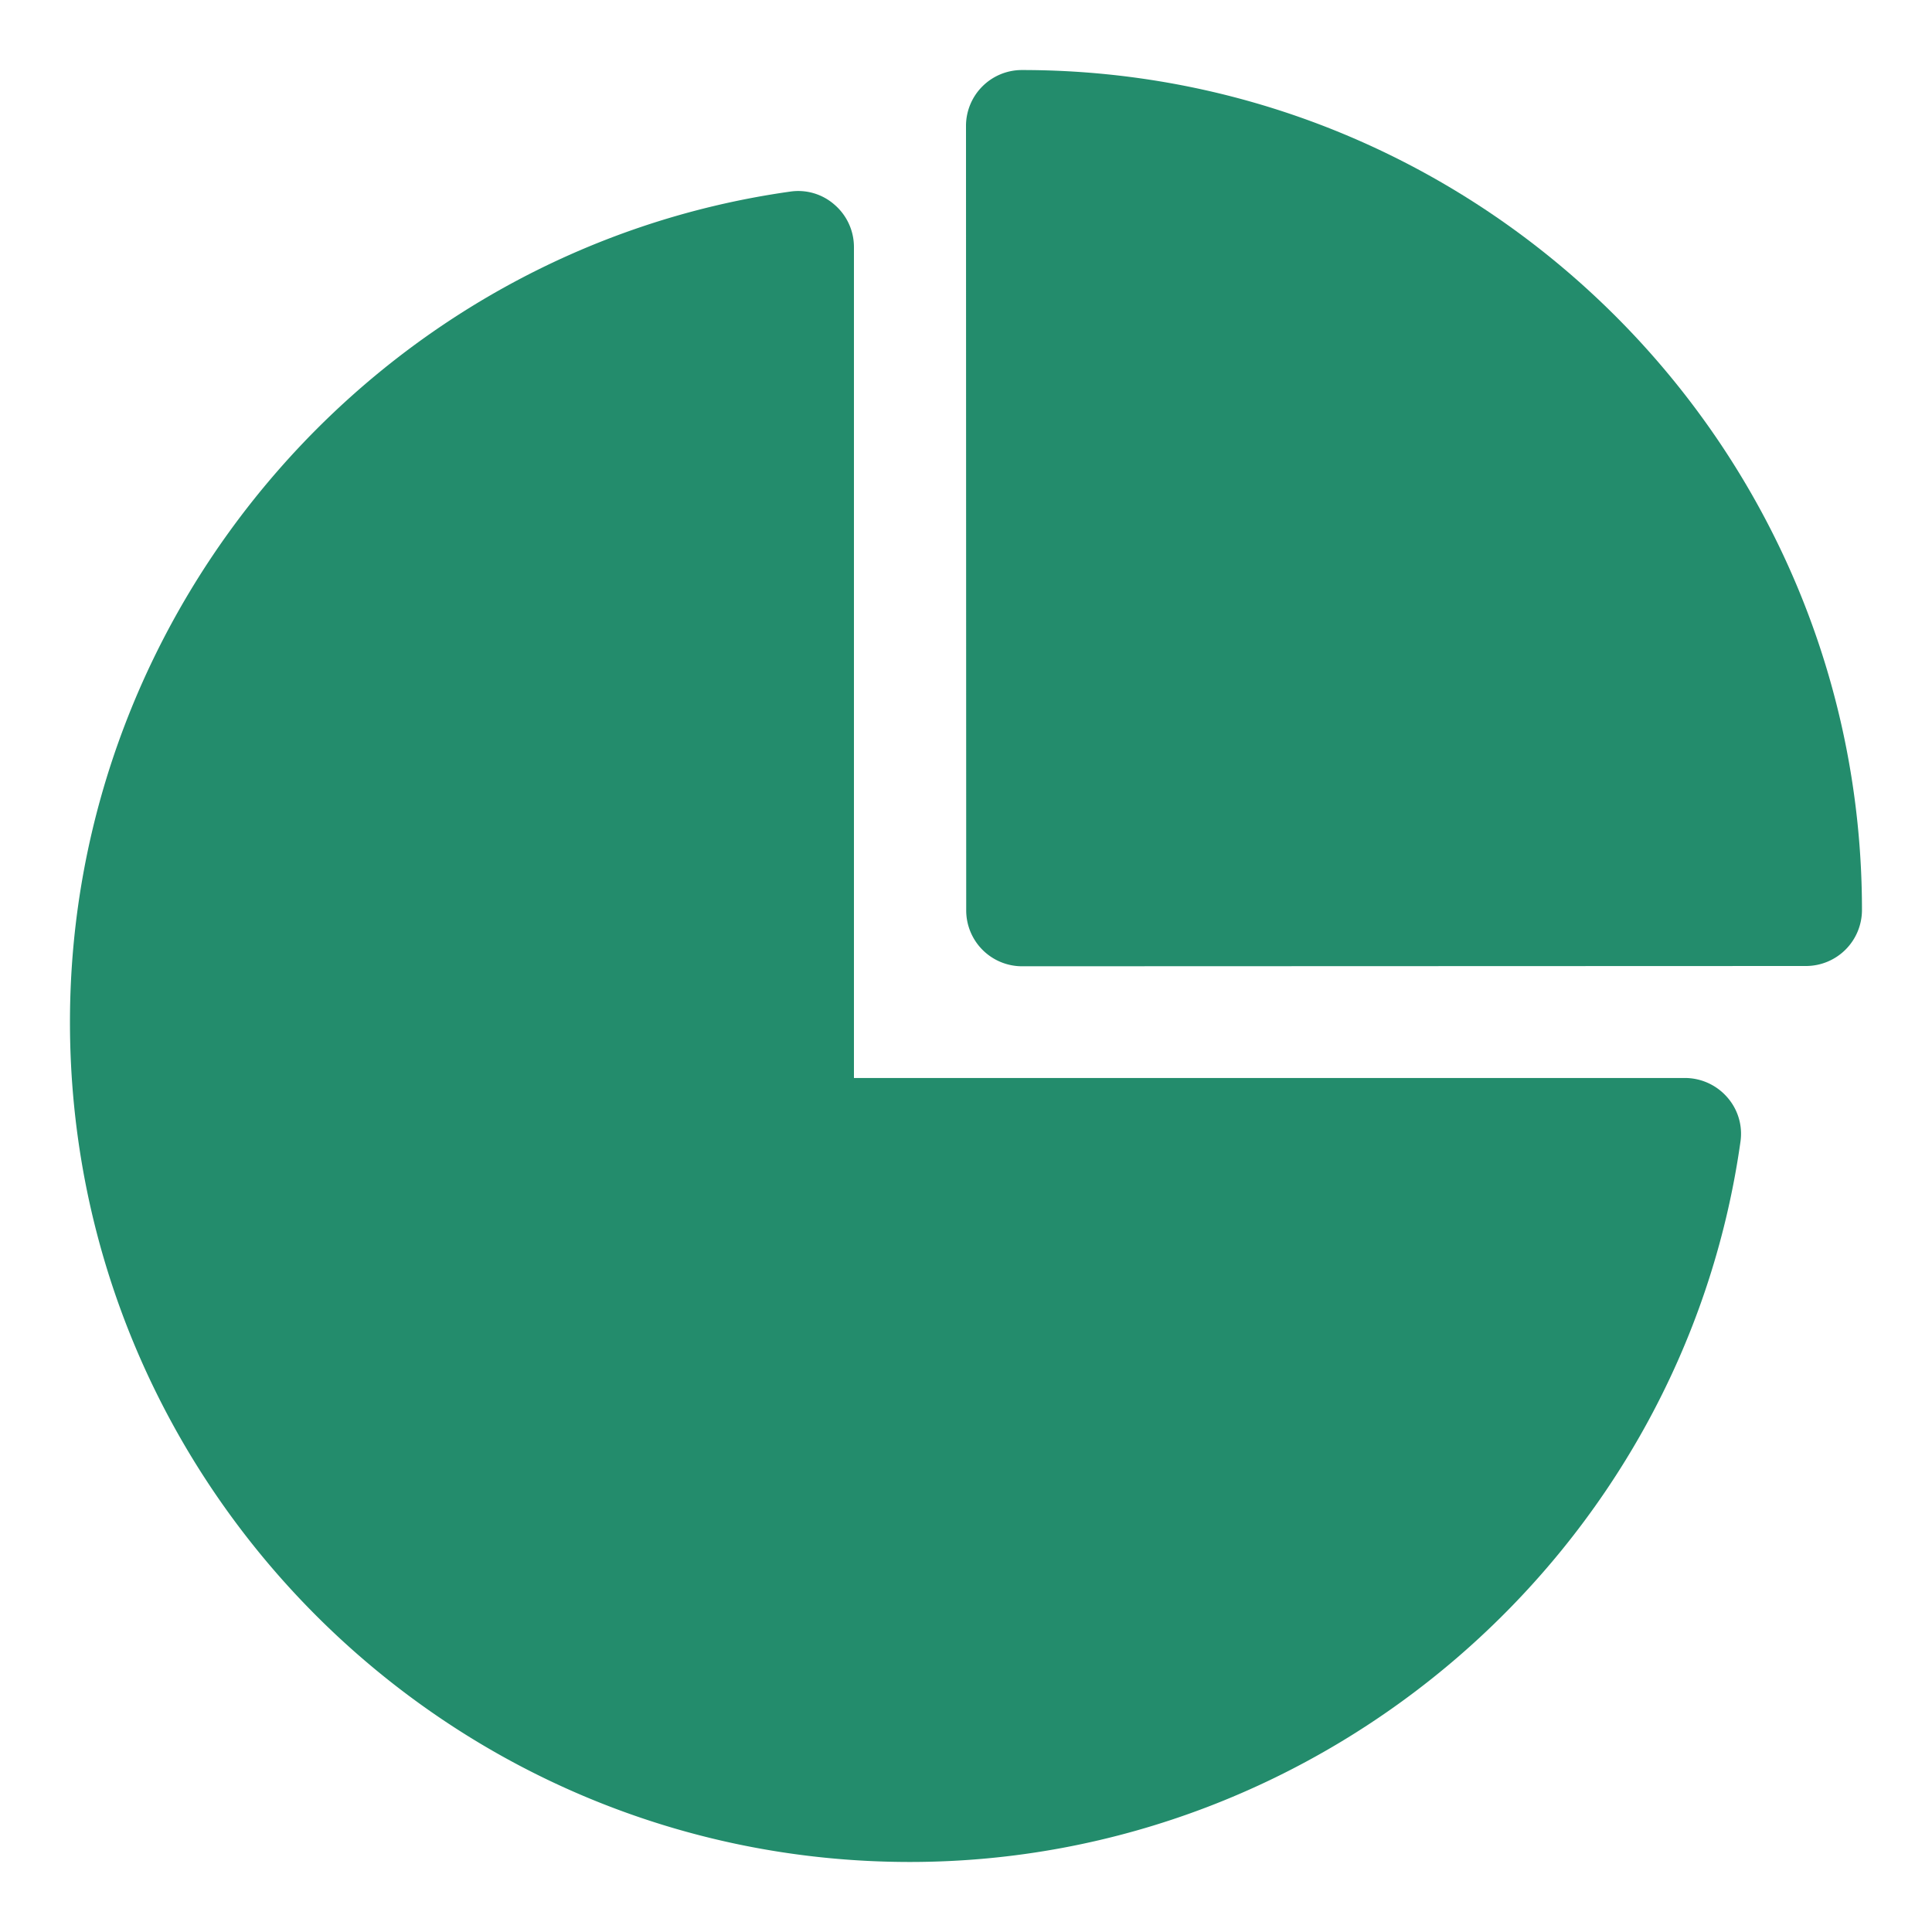 <svg width="24" height="24" viewBox="0 0 28 28" fill="none" xmlns="http://www.w3.org/2000/svg"><path d="M14.812 1.015a.81.81 0 00-.812.812l.003 11.365a.81.81 0 00.812.812L26.174 14a.812.812 0 00.811-.812c0-6.713-5.46-12.173-12.173-12.173z" fill="#238C6C"/><path d="M25.032 15.902a.814.814 0 00-.612-.279H12.376V3.58a.809.809 0 00-.28-.612.795.795 0 00-.645-.191C5.5 3.616 1.014 8.79 1.014 14.812c0 6.713 5.46 12.173 12.174 12.173 6.022 0 11.196-4.488 12.036-10.438a.799.799 0 00-.192-.645z" fill="#238C6C"/></svg>
